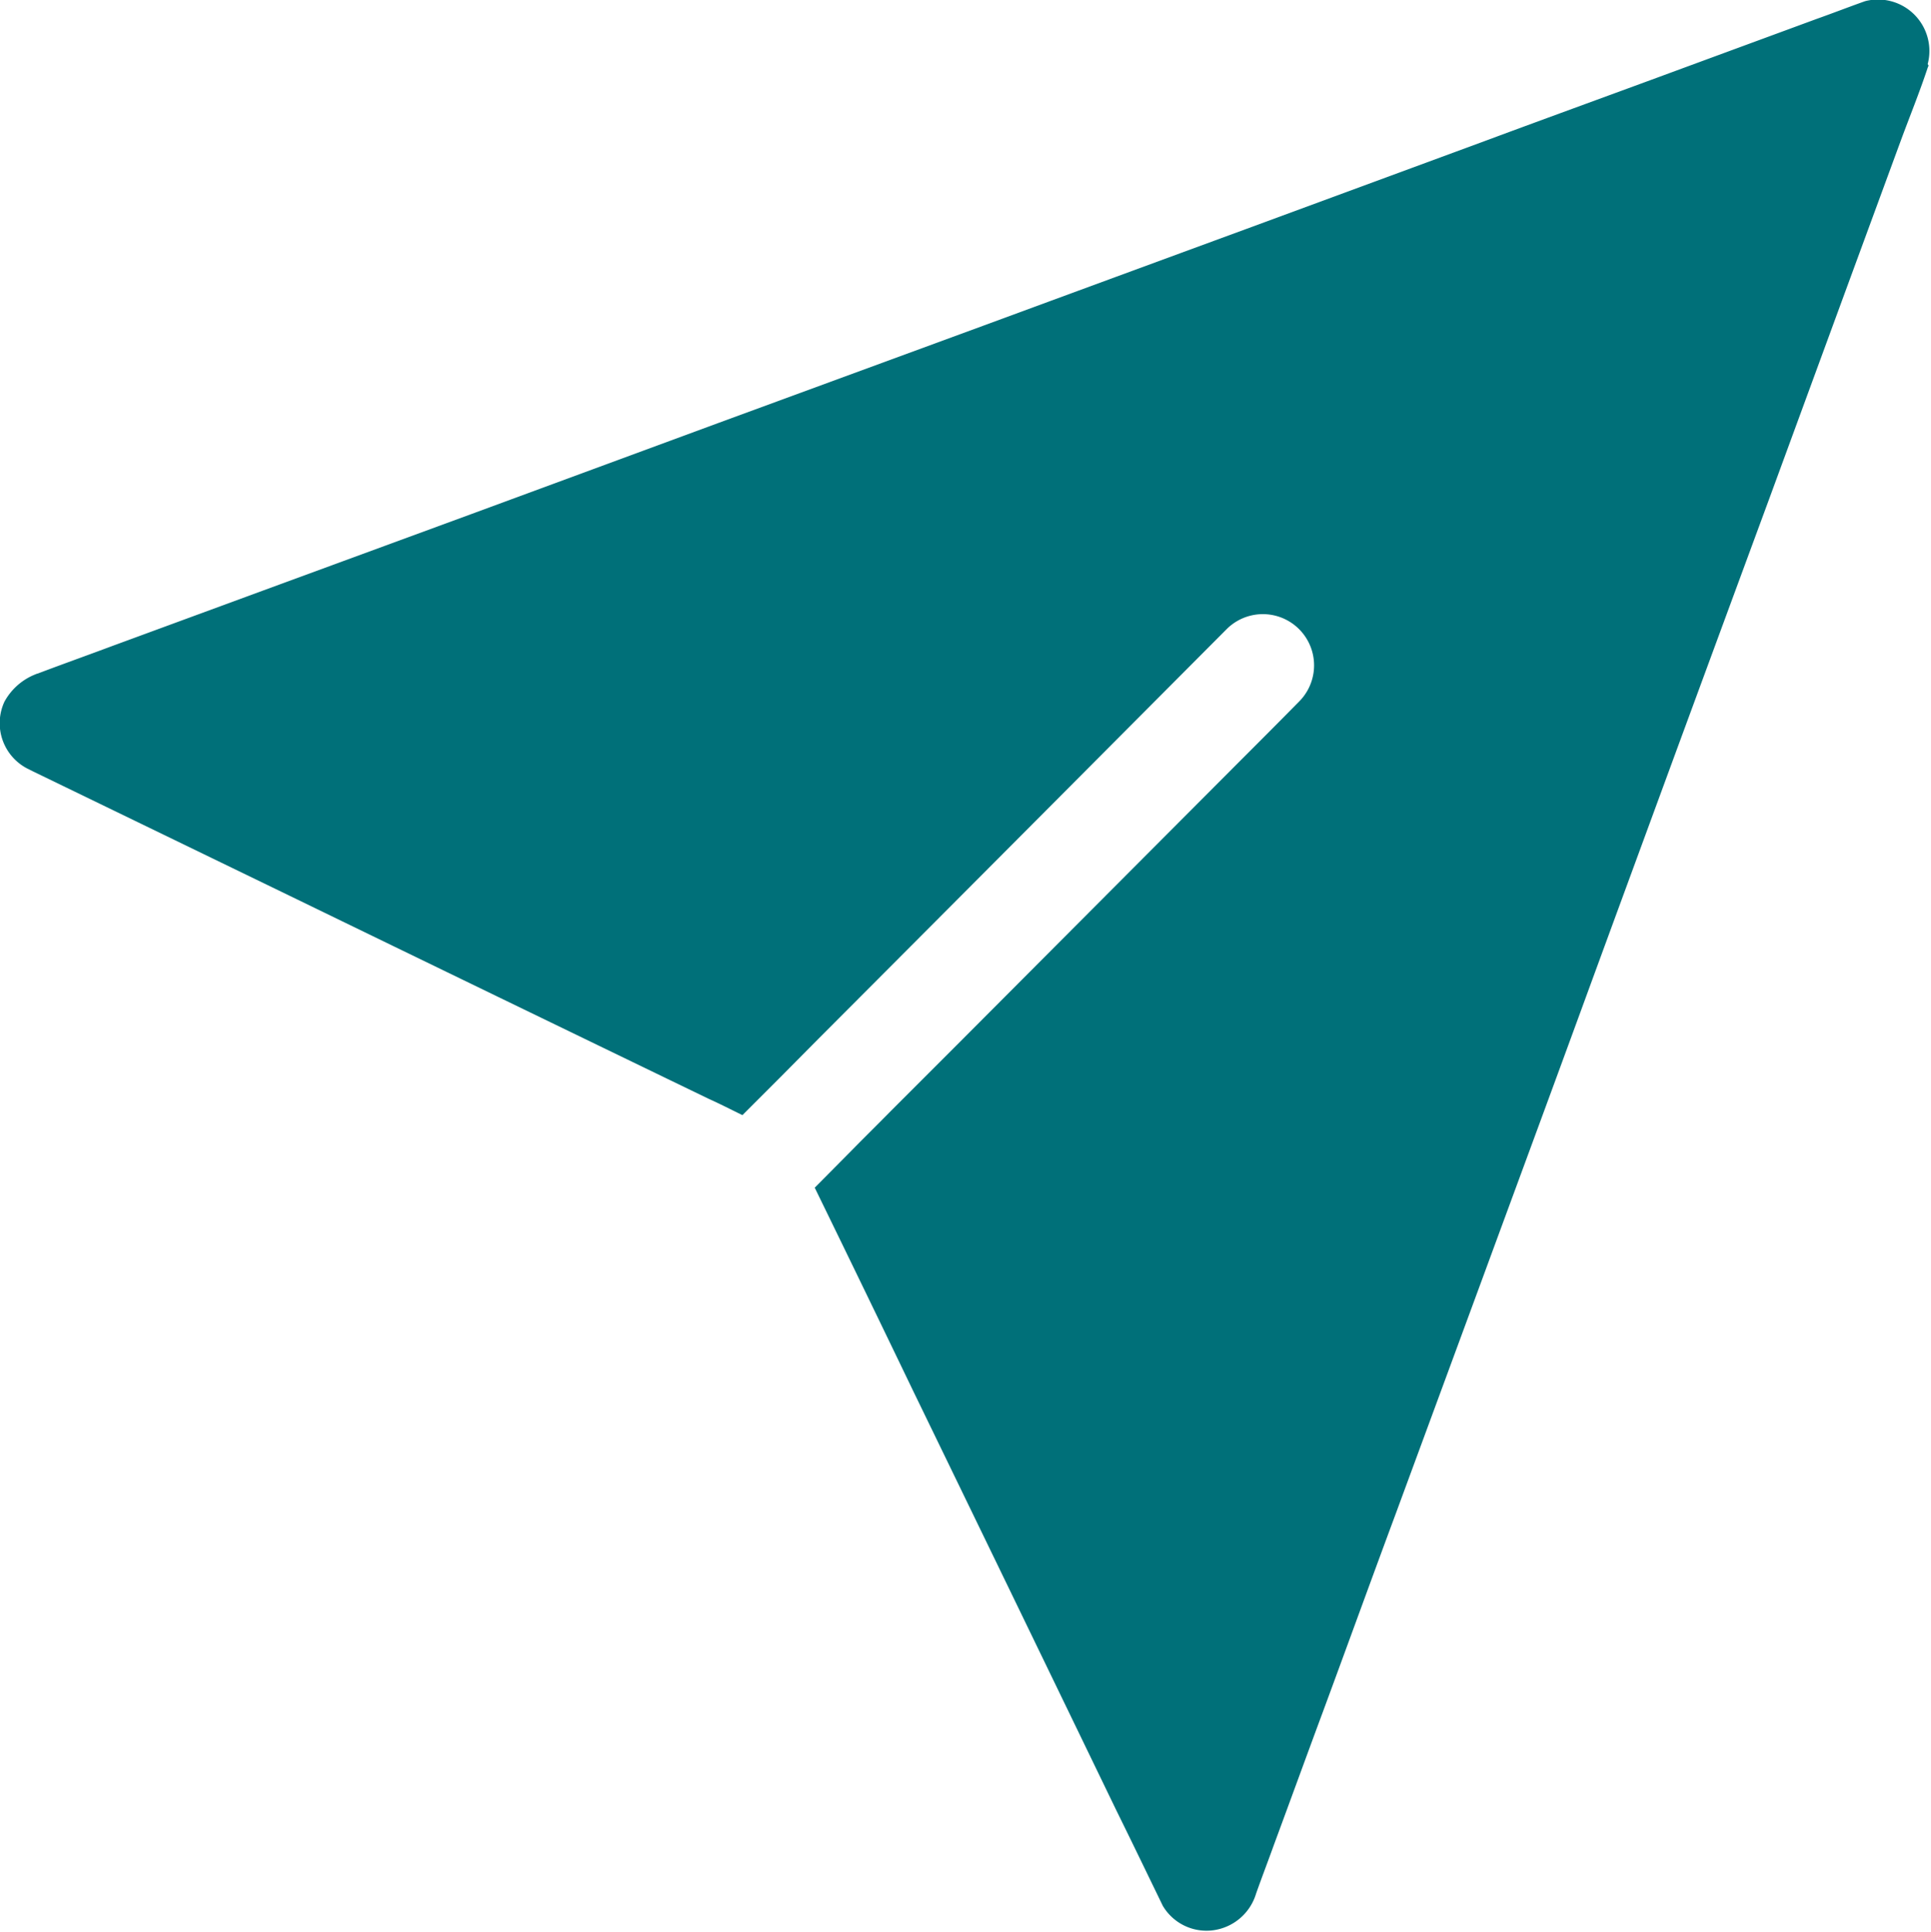 <svg xmlns="http://www.w3.org/2000/svg" width="16.932" height="16.936" viewBox="0 0 16.932 16.936"><path d="M30.043,13.742c0,.009-.007.018-.009.027-.07.211-.154.417-.232.628l-.485,1.319-.673,1.833q-.4,1.084-.8,2.17c-.285.776-.57,1.55-.854,2.326s-.565,1.536-.846,2.3q-.388,1.053-.774,2.1c-.214.576-.424,1.156-.637,1.732-.144.388-.285.776-.429,1.165-.051.142-.106.285-.157.429a.456.456,0,0,1-.372.321.445.445,0,0,1-.446-.214c-.135-.278-.269-.556-.407-.836q-.888-1.837-1.779-3.672-.433-.9-.866-1.788l.334-.337c.112-.114.226-.226.339-.341q.3-.3.6-.6l2.416-2.423c.187-.187.372-.372.558-.561a.449.449,0,1,0-.635-.635l-1.527,1.533q-1.026,1.03-2.051,2.057l-.334.337-.029.029c-.1.1-.2.2-.305.305-.1-.049-.2-.1-.3-.145q-1.837-.888-3.672-1.779l-2.245-1.088-.054-.027a.448.448,0,0,1-.2-.586.532.532,0,0,1,.26-.235l.027-.011c.009,0,.018-.007.027-.009.209-.079.417-.153.628-.232l1.319-.485,1.833-.673,2.17-.8,2.326-.854q1.151-.424,2.3-.846l2.1-.774c.576-.214,1.156-.424,1.732-.637l1.165-.429c.144-.051.285-.106.429-.157a.451.451,0,0,1,.548.552Z" transform="translate(-13.133 -13.169)" fill="#007079"/></svg>